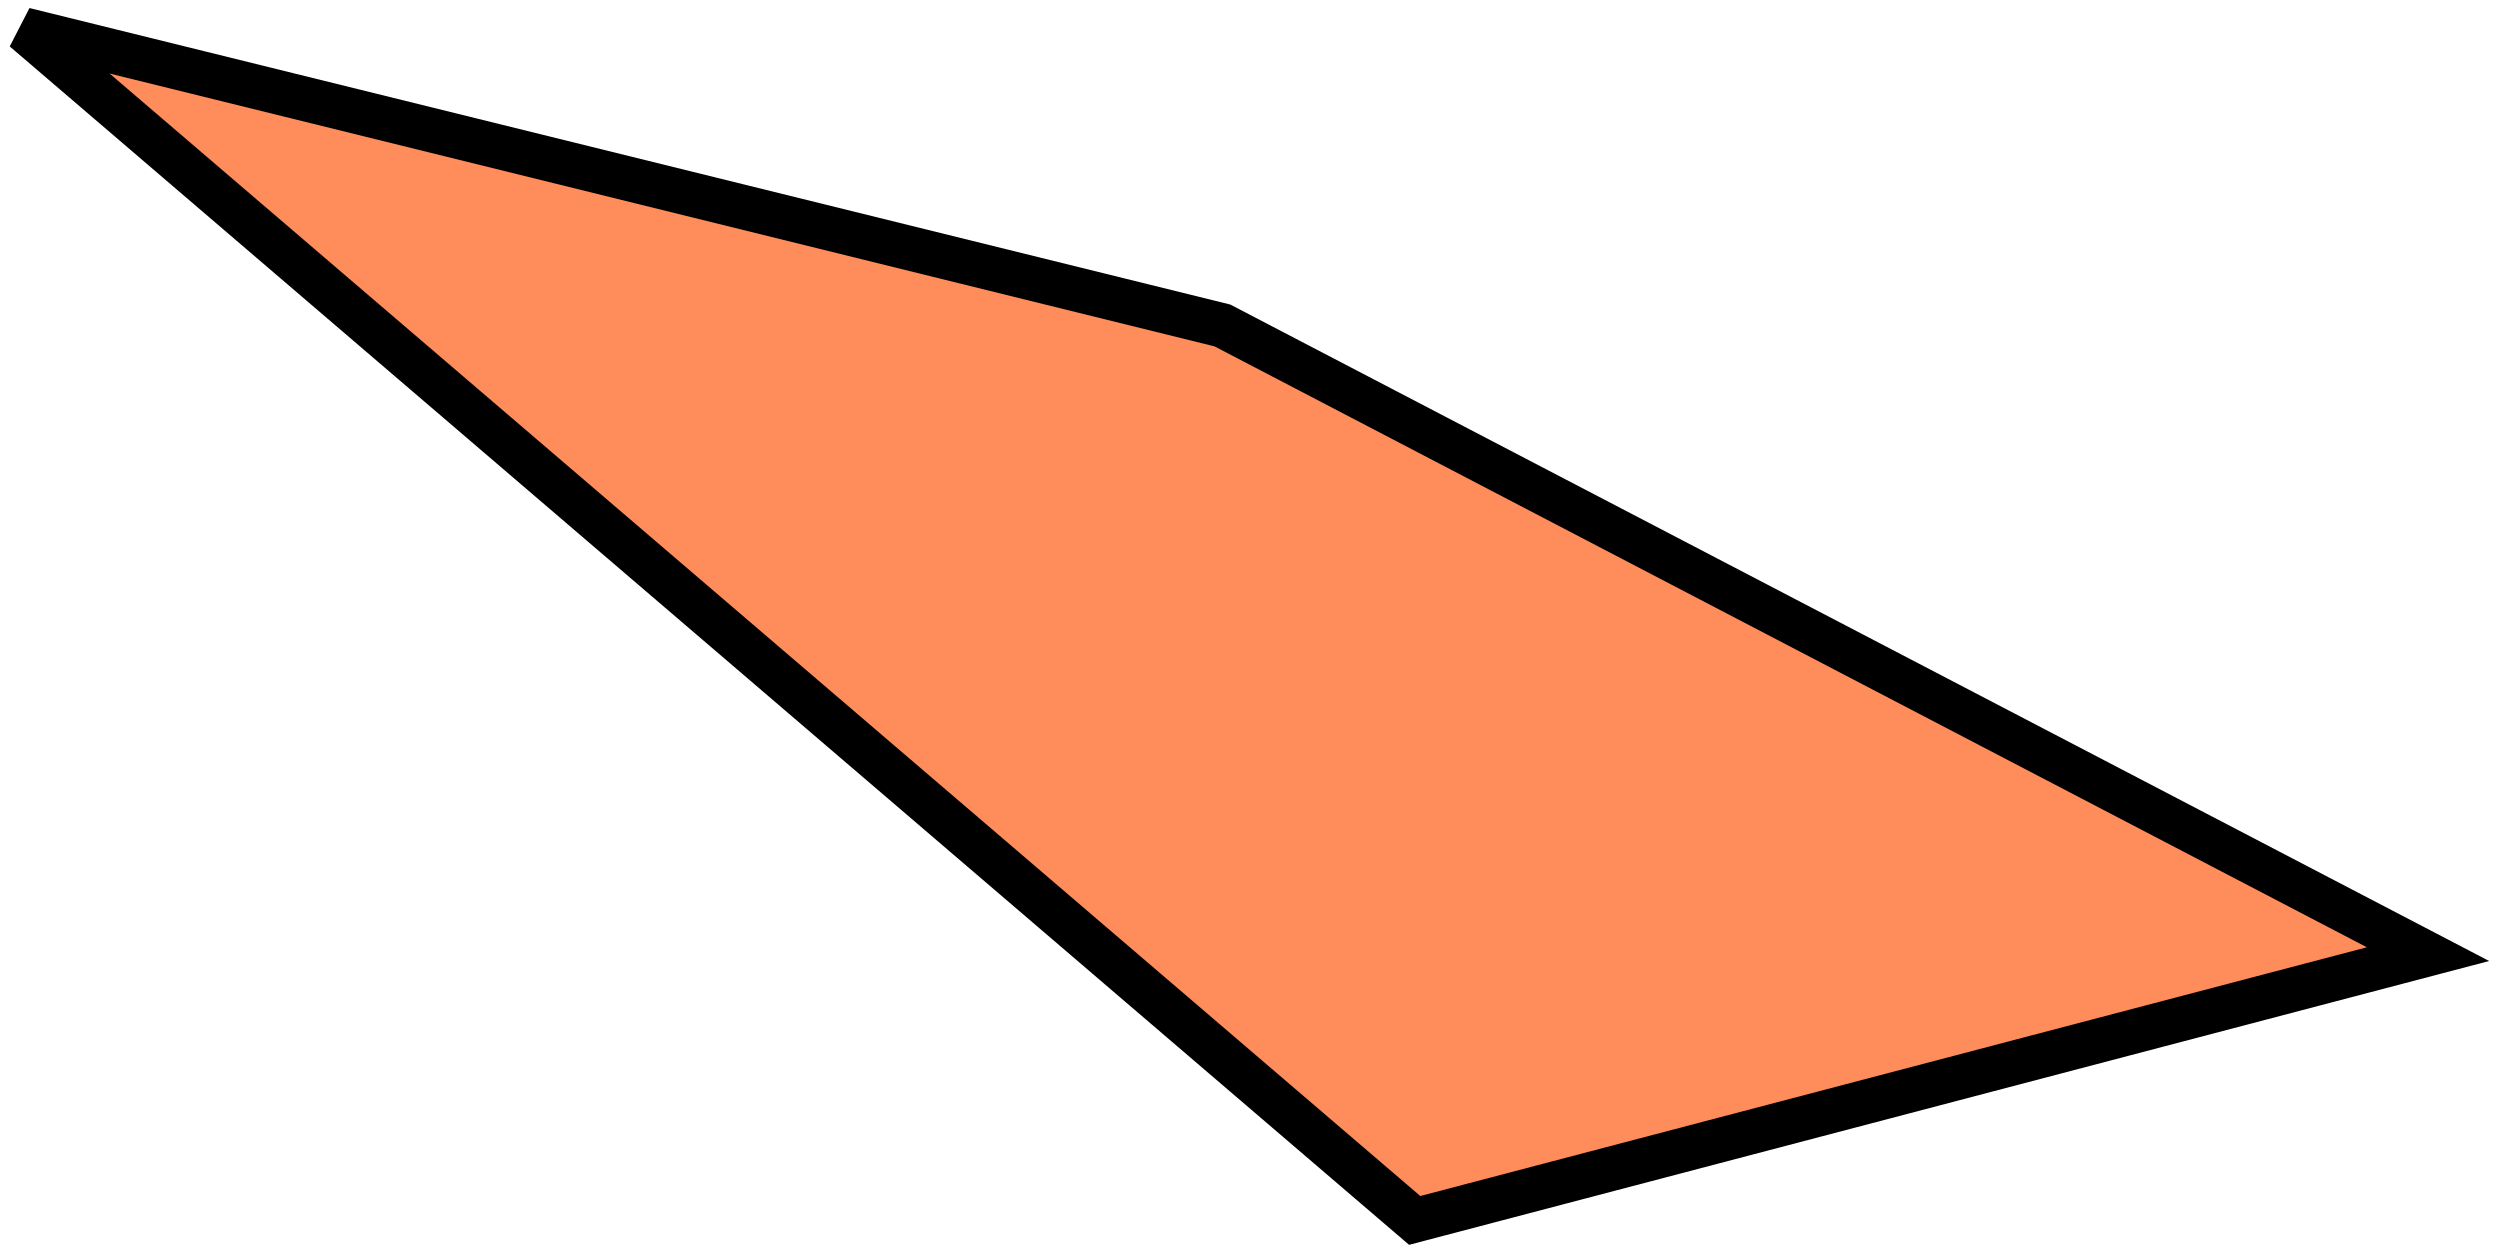 <svg width="169" height="85" viewBox="0 0 169 85" fill="none" xmlns="http://www.w3.org/2000/svg">
<path d="M95.633 82.5L1.633 2L82.633 22L164.133 64.5L95.633 82.5Z" fill="#FF8C5B" stroke="black" stroke-width="3"/>
</svg>
